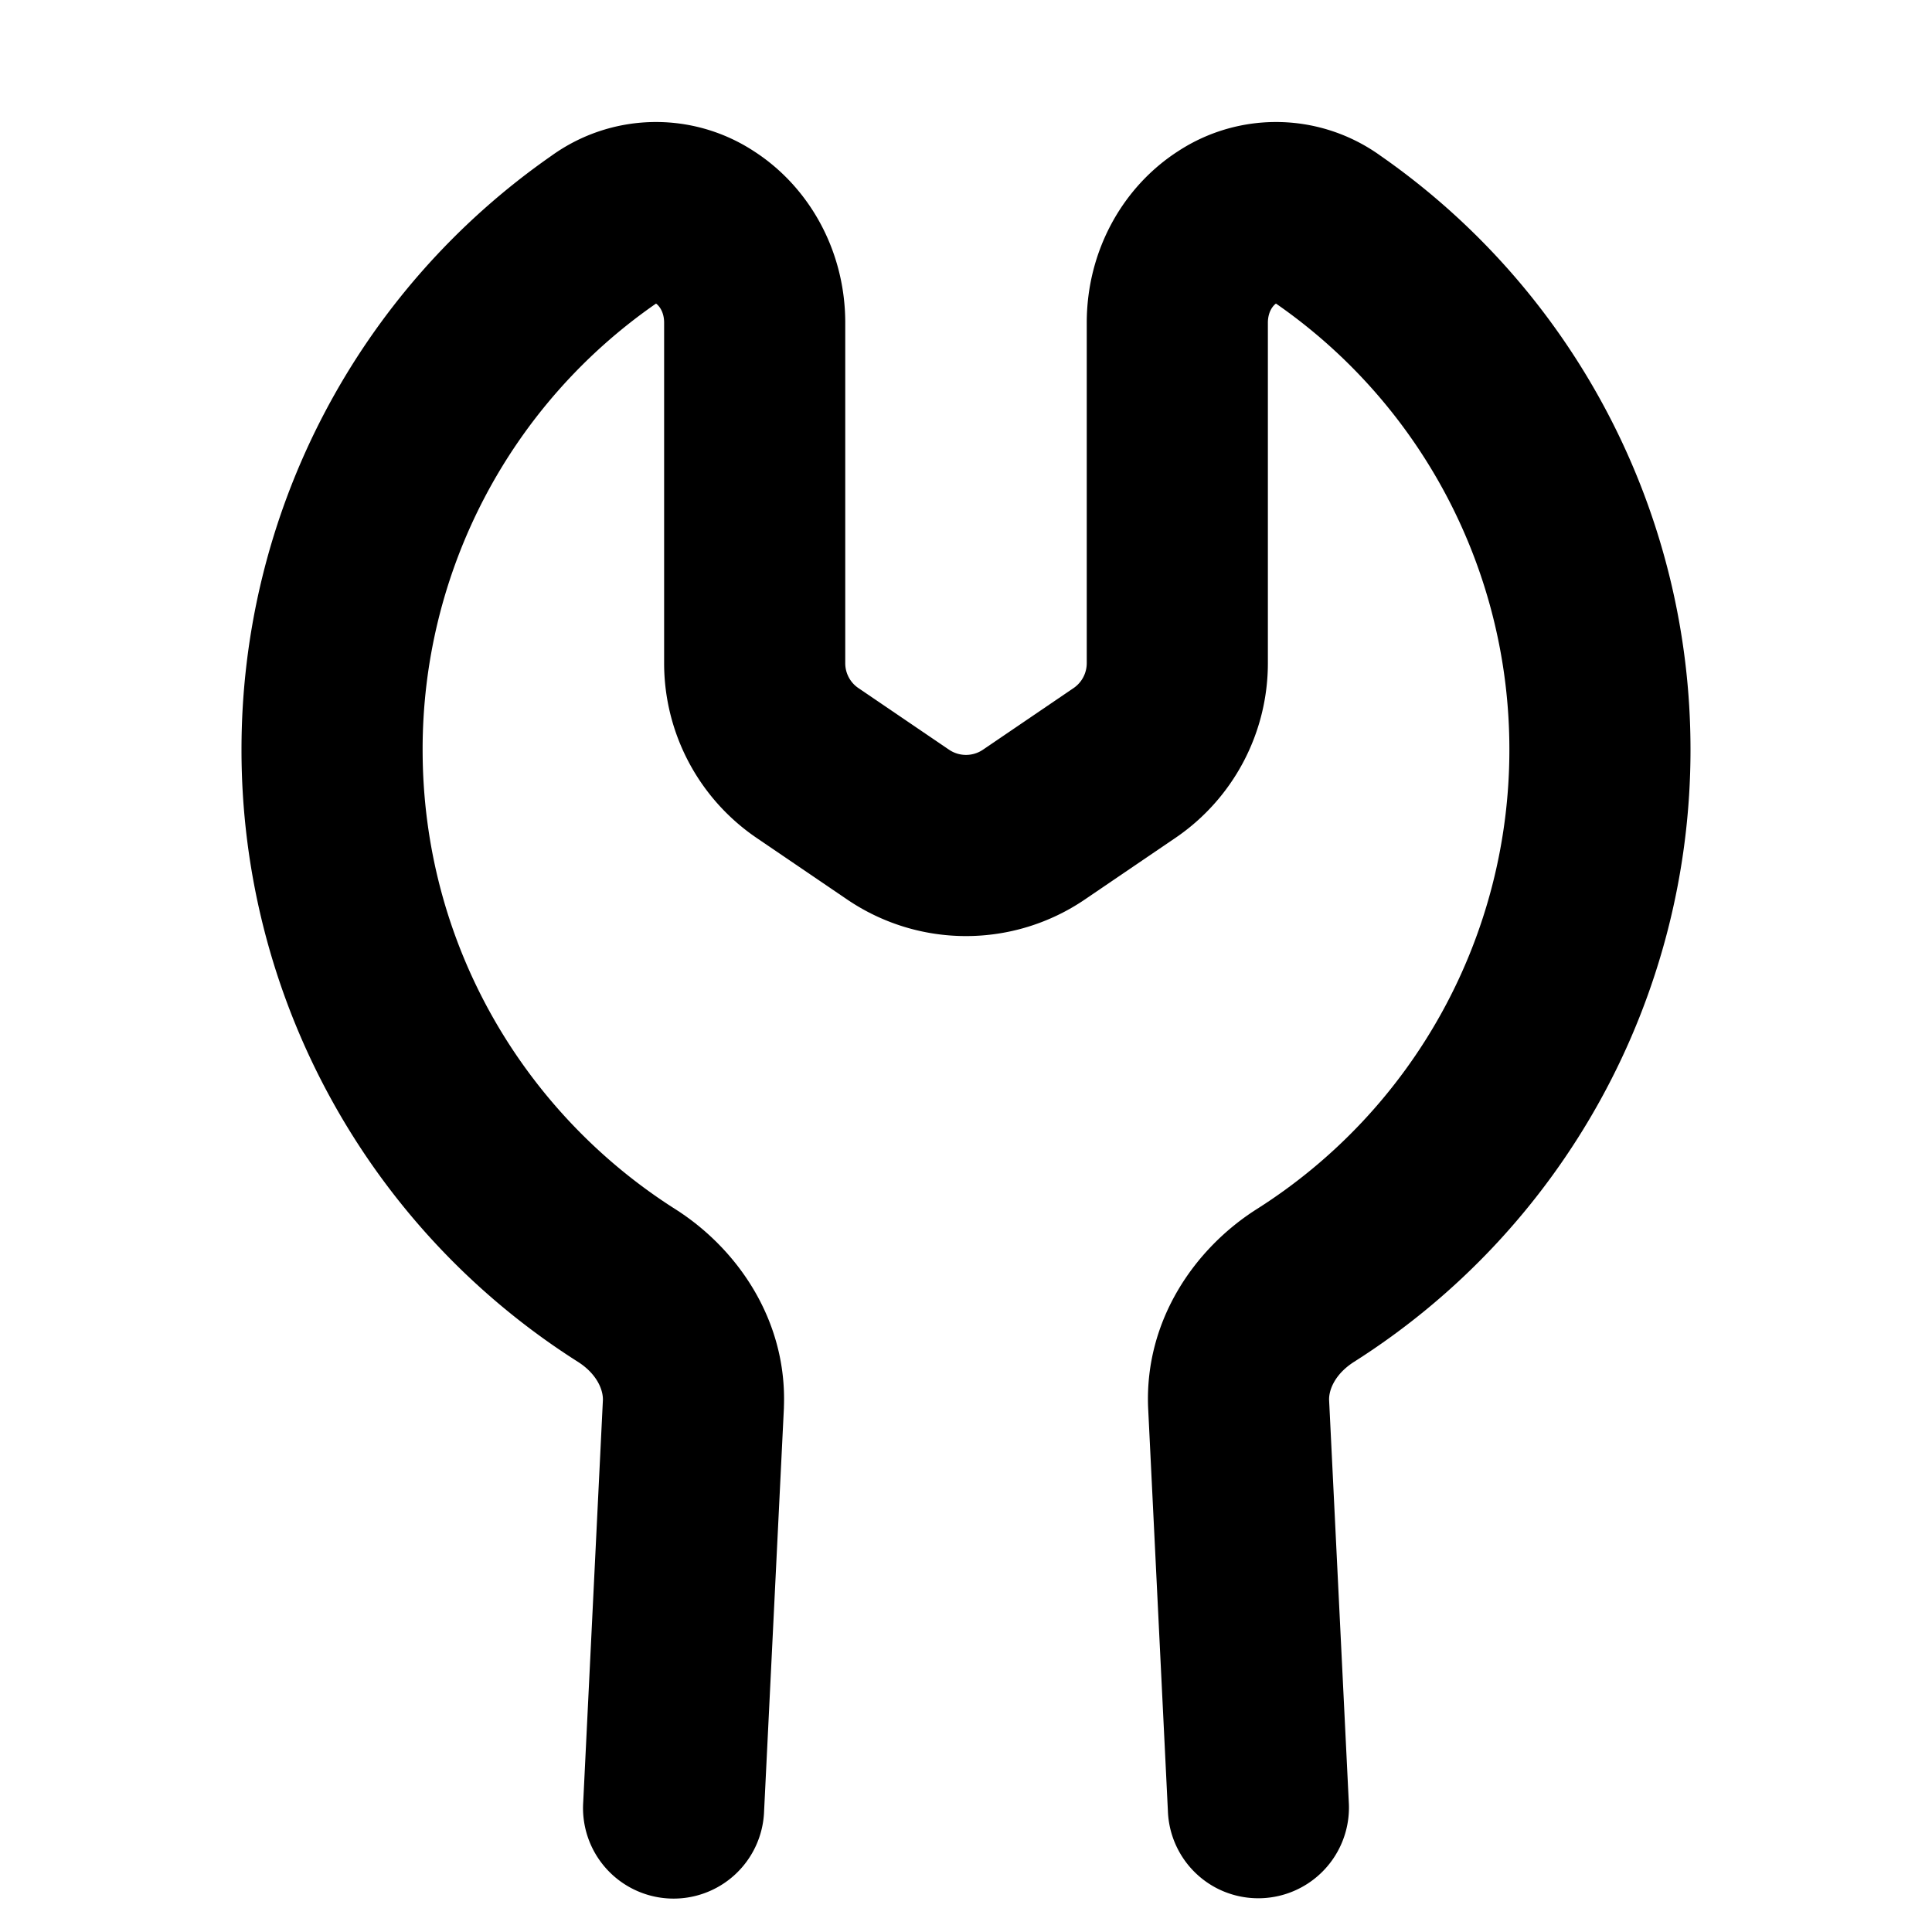 <svg xmlns="http://www.w3.org/2000/svg" width="16" height="16" viewBox="0 0 16 16"><path d="M5.433 2.514A4.49 4.49 0 0 0 3.5 6.21c0 1.598.832 3.002 2.09 3.802.518.328.929.923.902 1.64v.008l-.164 3.337a.75.75 0 1 1-1.498-.073l.163-3.33c.002-.085-.05-.216-.207-.316A6 6 0 0 1 2 6.21a5.99 5.99 0 0 1 2.567-4.92 1.48 1.48 0 0 1 1.673-.04c.462.296.76.827.76 1.423v2.82c0 .082.041.16.11.206l.75.51a.25.25 0 0 0 .28 0l.75-.51A.25.25 0 0 0 9 5.492V2.673c0-.596.298-1.127.76-1.423a1.48 1.48 0 0 1 1.673.04A5.99 5.99 0 0 1 14 6.21a6 6 0 0 1-2.786 5.068c-.157.1-.209.23-.207.315l.163 3.33a.751.751 0 0 1-1.094.714.75.75 0 0 1-.404-.64l-.164-3.345c-.027-.717.384-1.312.902-1.64A4.5 4.5 0 0 0 12.5 6.21a4.49 4.49 0 0 0-1.933-3.696c-.024.017-.067.067-.067.16v2.818a1.75 1.75 0 0 1-.767 1.448l-.75.51a1.75 1.75 0 0 1-1.966 0l-.75-.51A1.75 1.75 0 0 1 5.5 5.492V2.673c0-.092-.043-.142-.067-.159"/></svg>